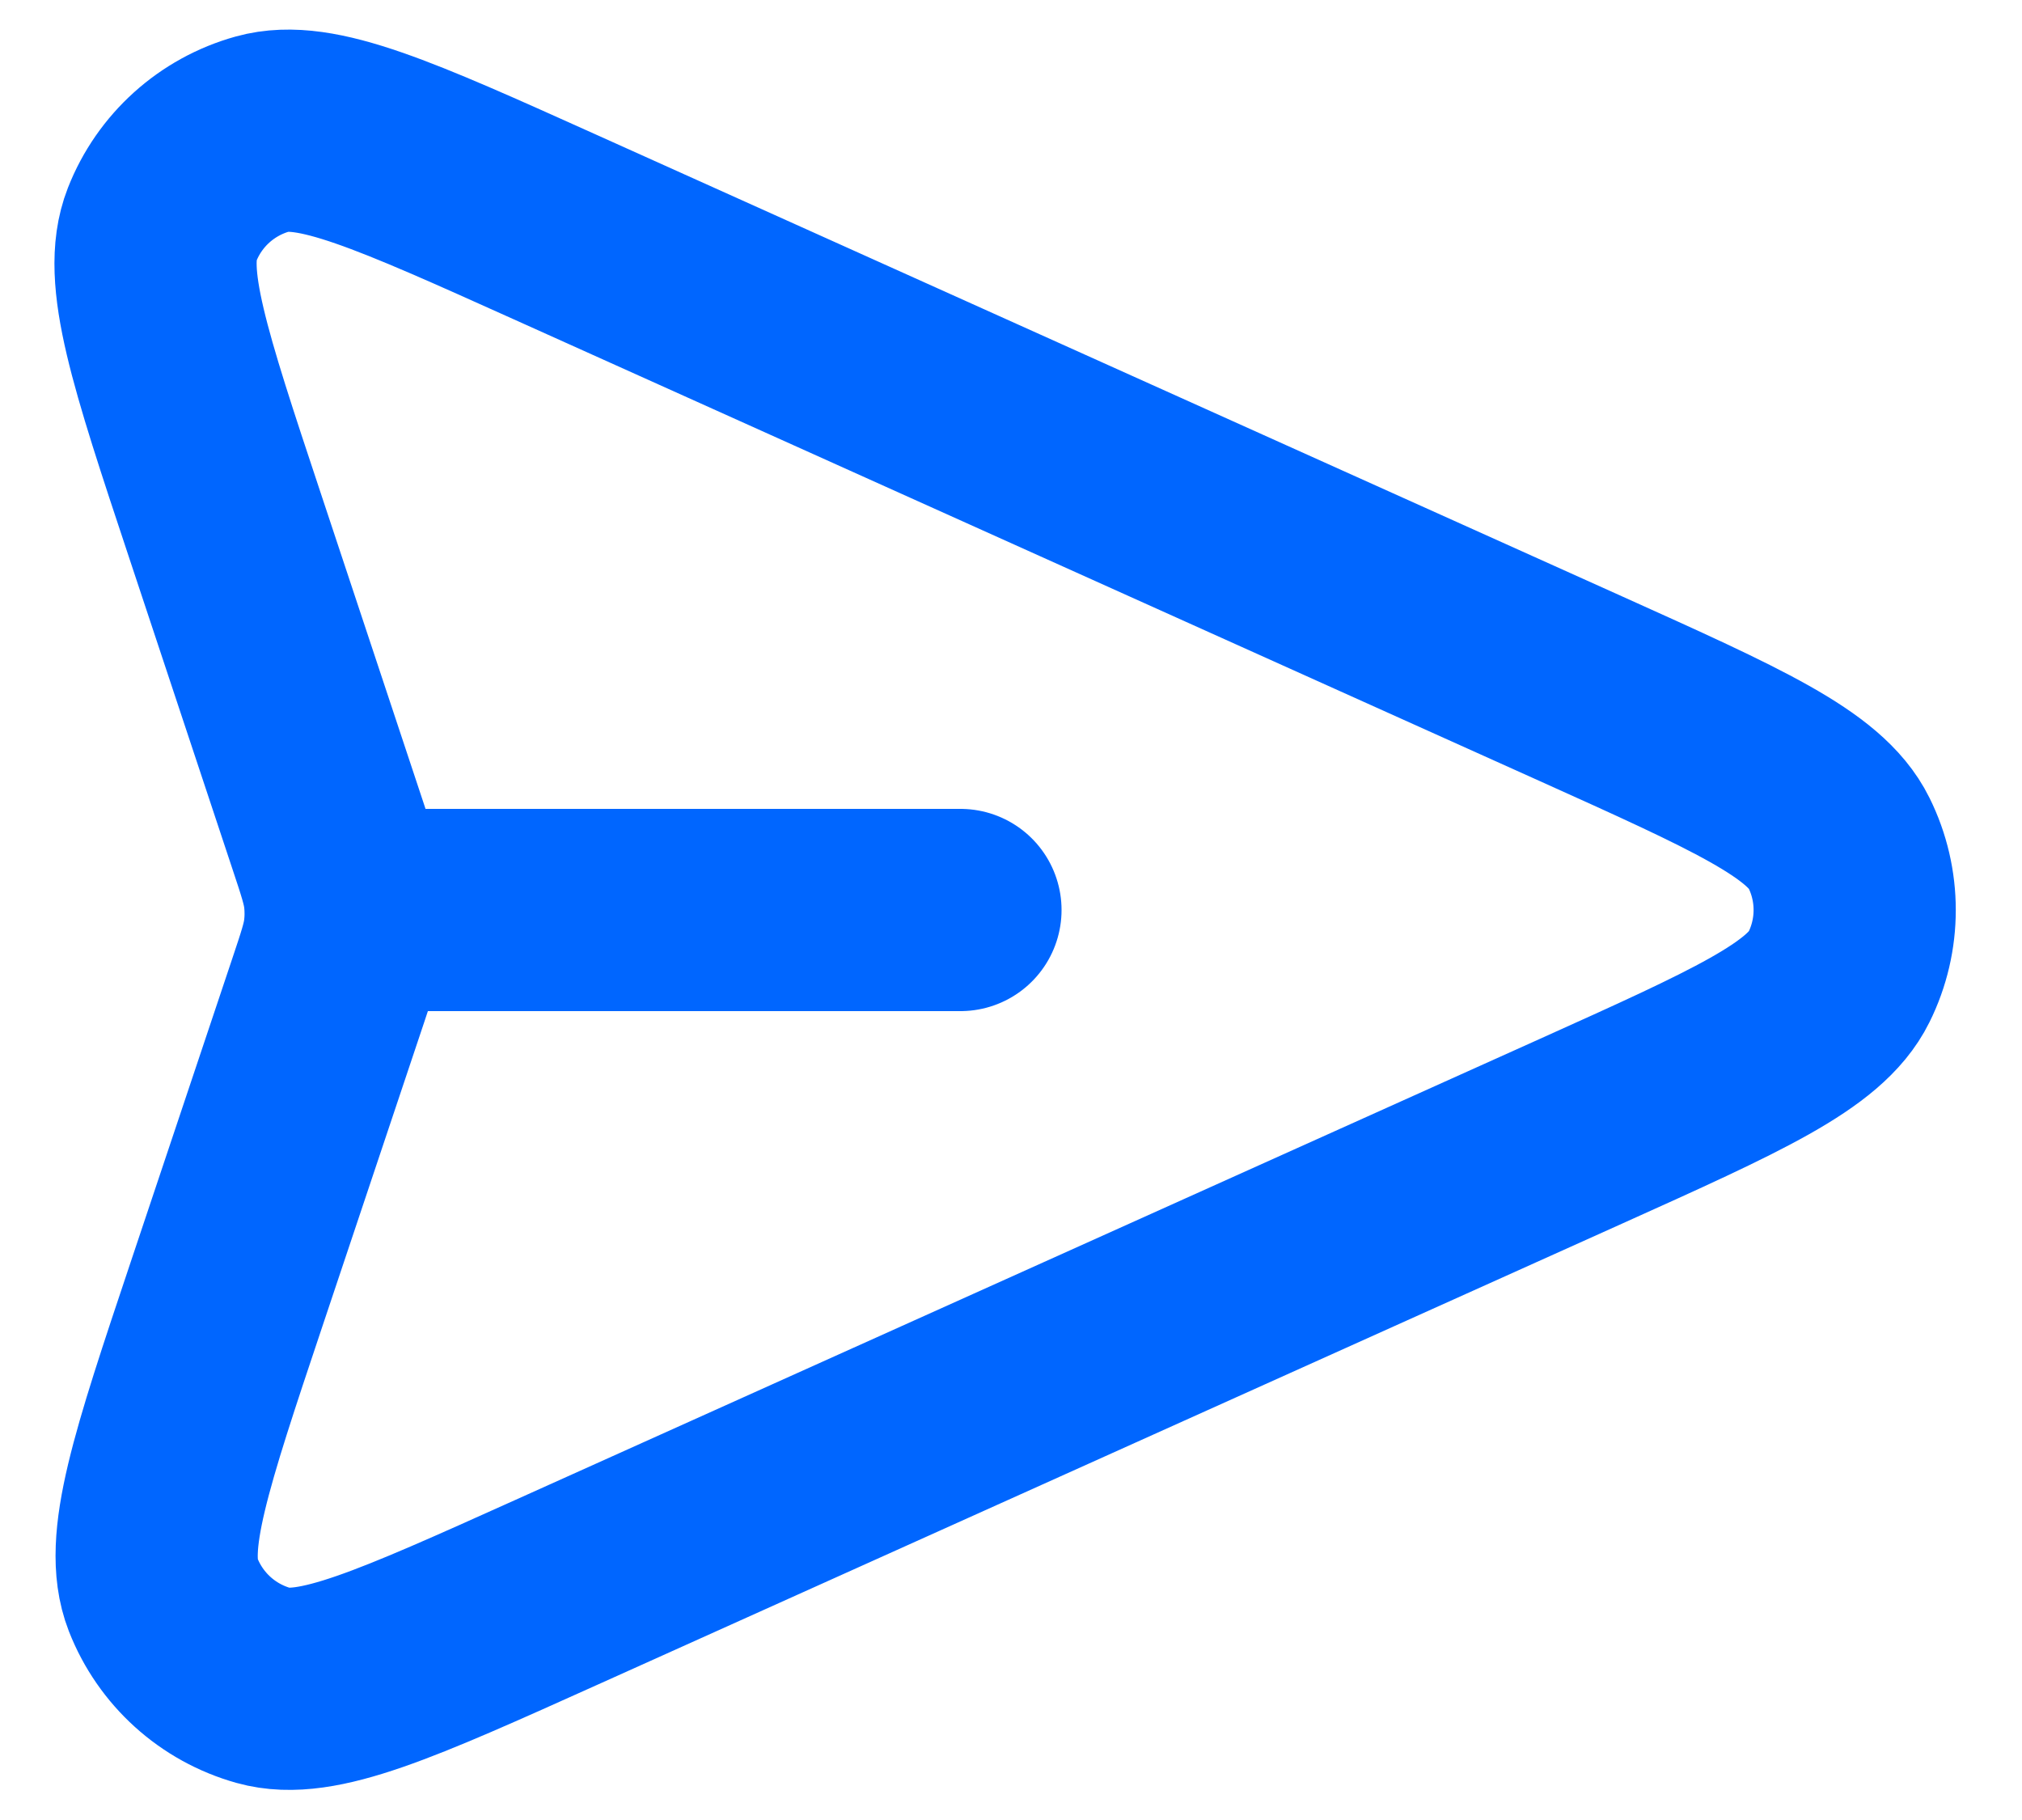 <svg width="20" height="18" viewBox="0 0 20 18" fill="none" xmlns="http://www.w3.org/2000/svg">
<path d="M9.5 9H3.418M3.246 9.797L2.241 12.799C1.691 14.442 1.416 15.264 1.613 15.77C1.785 16.21 2.153 16.543 2.608 16.67C3.131 16.816 3.921 16.46 5.502 15.749L15.636 11.189C17.179 10.494 17.951 10.147 18.189 9.665C18.397 9.246 18.397 8.754 18.189 8.335C17.951 7.853 17.179 7.506 15.636 6.811L5.485 2.243C3.909 1.534 3.121 1.179 2.598 1.325C2.144 1.451 1.775 1.783 1.603 2.222C1.405 2.727 1.677 3.547 2.222 5.188L3.248 8.279C3.342 8.561 3.388 8.702 3.407 8.846C3.423 8.974 3.423 9.103 3.406 9.231C3.387 9.375 3.34 9.516 3.246 9.797Z" stroke="#0066FF" stroke-width="2" stroke-linecap="round" stroke-linejoin="round"/>
</svg>
